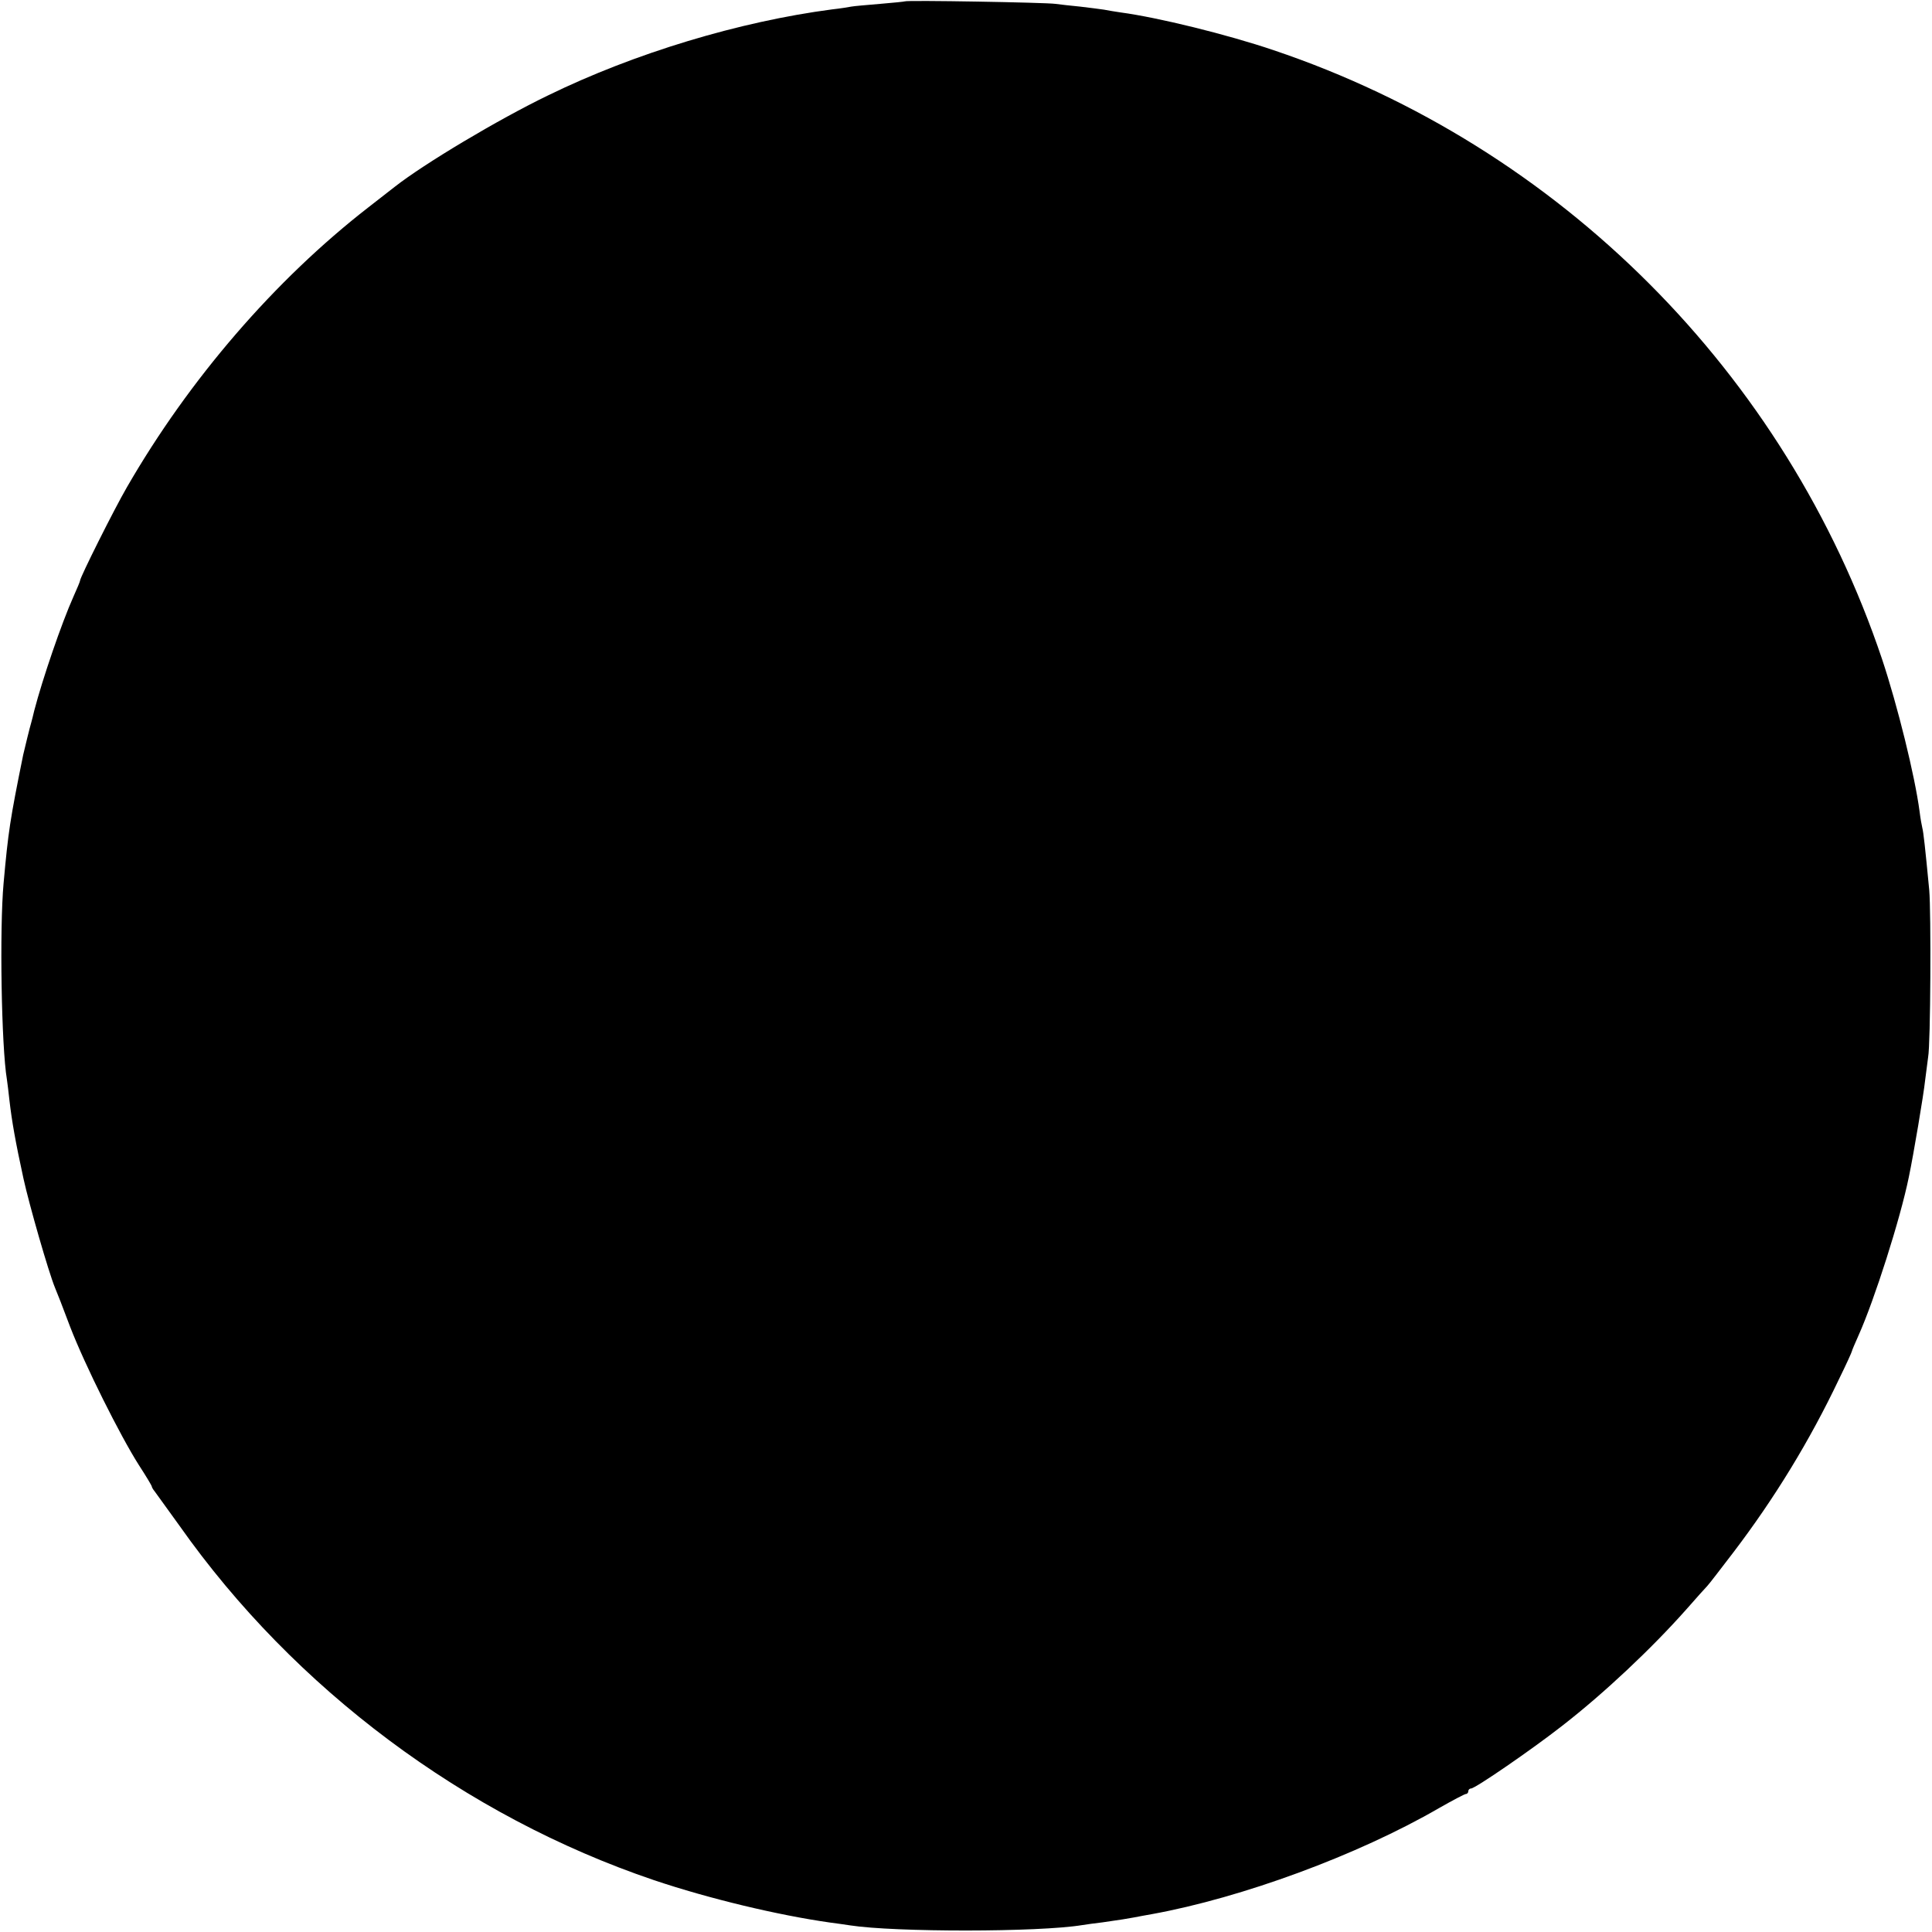 <?xml version="1.0" standalone="no"?>
<!DOCTYPE svg PUBLIC "-//W3C//DTD SVG 20010904//EN"
 "http://www.w3.org/TR/2001/REC-SVG-20010904/DTD/svg10.dtd">
<svg version="1.0" xmlns="http://www.w3.org/2000/svg"
 width="700pt" height="700pt" viewBox="0 0 700 700"
 preserveAspectRatio="xMidYMid meet">
<g transform="translate(0,700) scale(0.1,-0.1)"
fill="#000000" stroke="none">
<path d="M3278 6995 c-1 -1 -42 -5 -89 -9 -47 -4 -95 -8 -105 -10 -10 -2 -41
-7 -69 -10 -335 -44 -715 -158 -1030 -312 -180 -87 -448 -247 -555 -331 -8 -6
-51 -40 -95 -74 -340 -264 -650 -624 -875 -1014 -47 -81 -170 -327 -170 -339
0 -3 -11 -29 -24 -58 -43 -96 -112 -298 -142 -413 -4 -16 -8 -34 -10 -40 -5
-16 -25 -98 -30 -120 -48 -237 -54 -277 -71 -465 -15 -165 -8 -592 12 -711 2
-13 6 -46 9 -74 9 -78 22 -152 51 -285 21 -96 91 -339 114 -395 5 -11 30 -75
55 -142 54 -140 181 -394 249 -501 26 -40 47 -75 47 -78 0 -2 4 -10 10 -17 5
-7 46 -64 91 -126 416 -590 1033 -1051 1718 -1283 199 -67 449 -127 640 -154
25 -3 57 -8 71 -10 162 -25 683 -25 841 1 13 2 47 7 74 10 71 10 87 13 115 18
14 3 43 8 65 12 324 59 744 213 1039 384 49 28 93 51 97 51 5 0 9 5 9 10 0 6
5 10 10 10 15 0 220 141 330 227 152 118 324 280 450 422 36 41 70 79 76 85 6
6 48 61 94 121 150 197 277 405 383 628 26 53 47 99 47 102 0 2 11 28 24 57
57 127 151 421 182 573 17 81 54 301 59 350 4 33 9 71 11 85 9 47 11 525 4
605 -15 157 -21 210 -25 225 -2 8 -7 35 -10 60 -17 129 -80 384 -136 552 -348
1036 -1168 1857 -2204 2206 -168 57 -420 119 -555 137 -19 3 -46 7 -60 10 -13
2 -52 7 -86 11 -33 3 -74 8 -90 10 -33 5 -540 14 -546 9z"/>
</g>
</svg>
